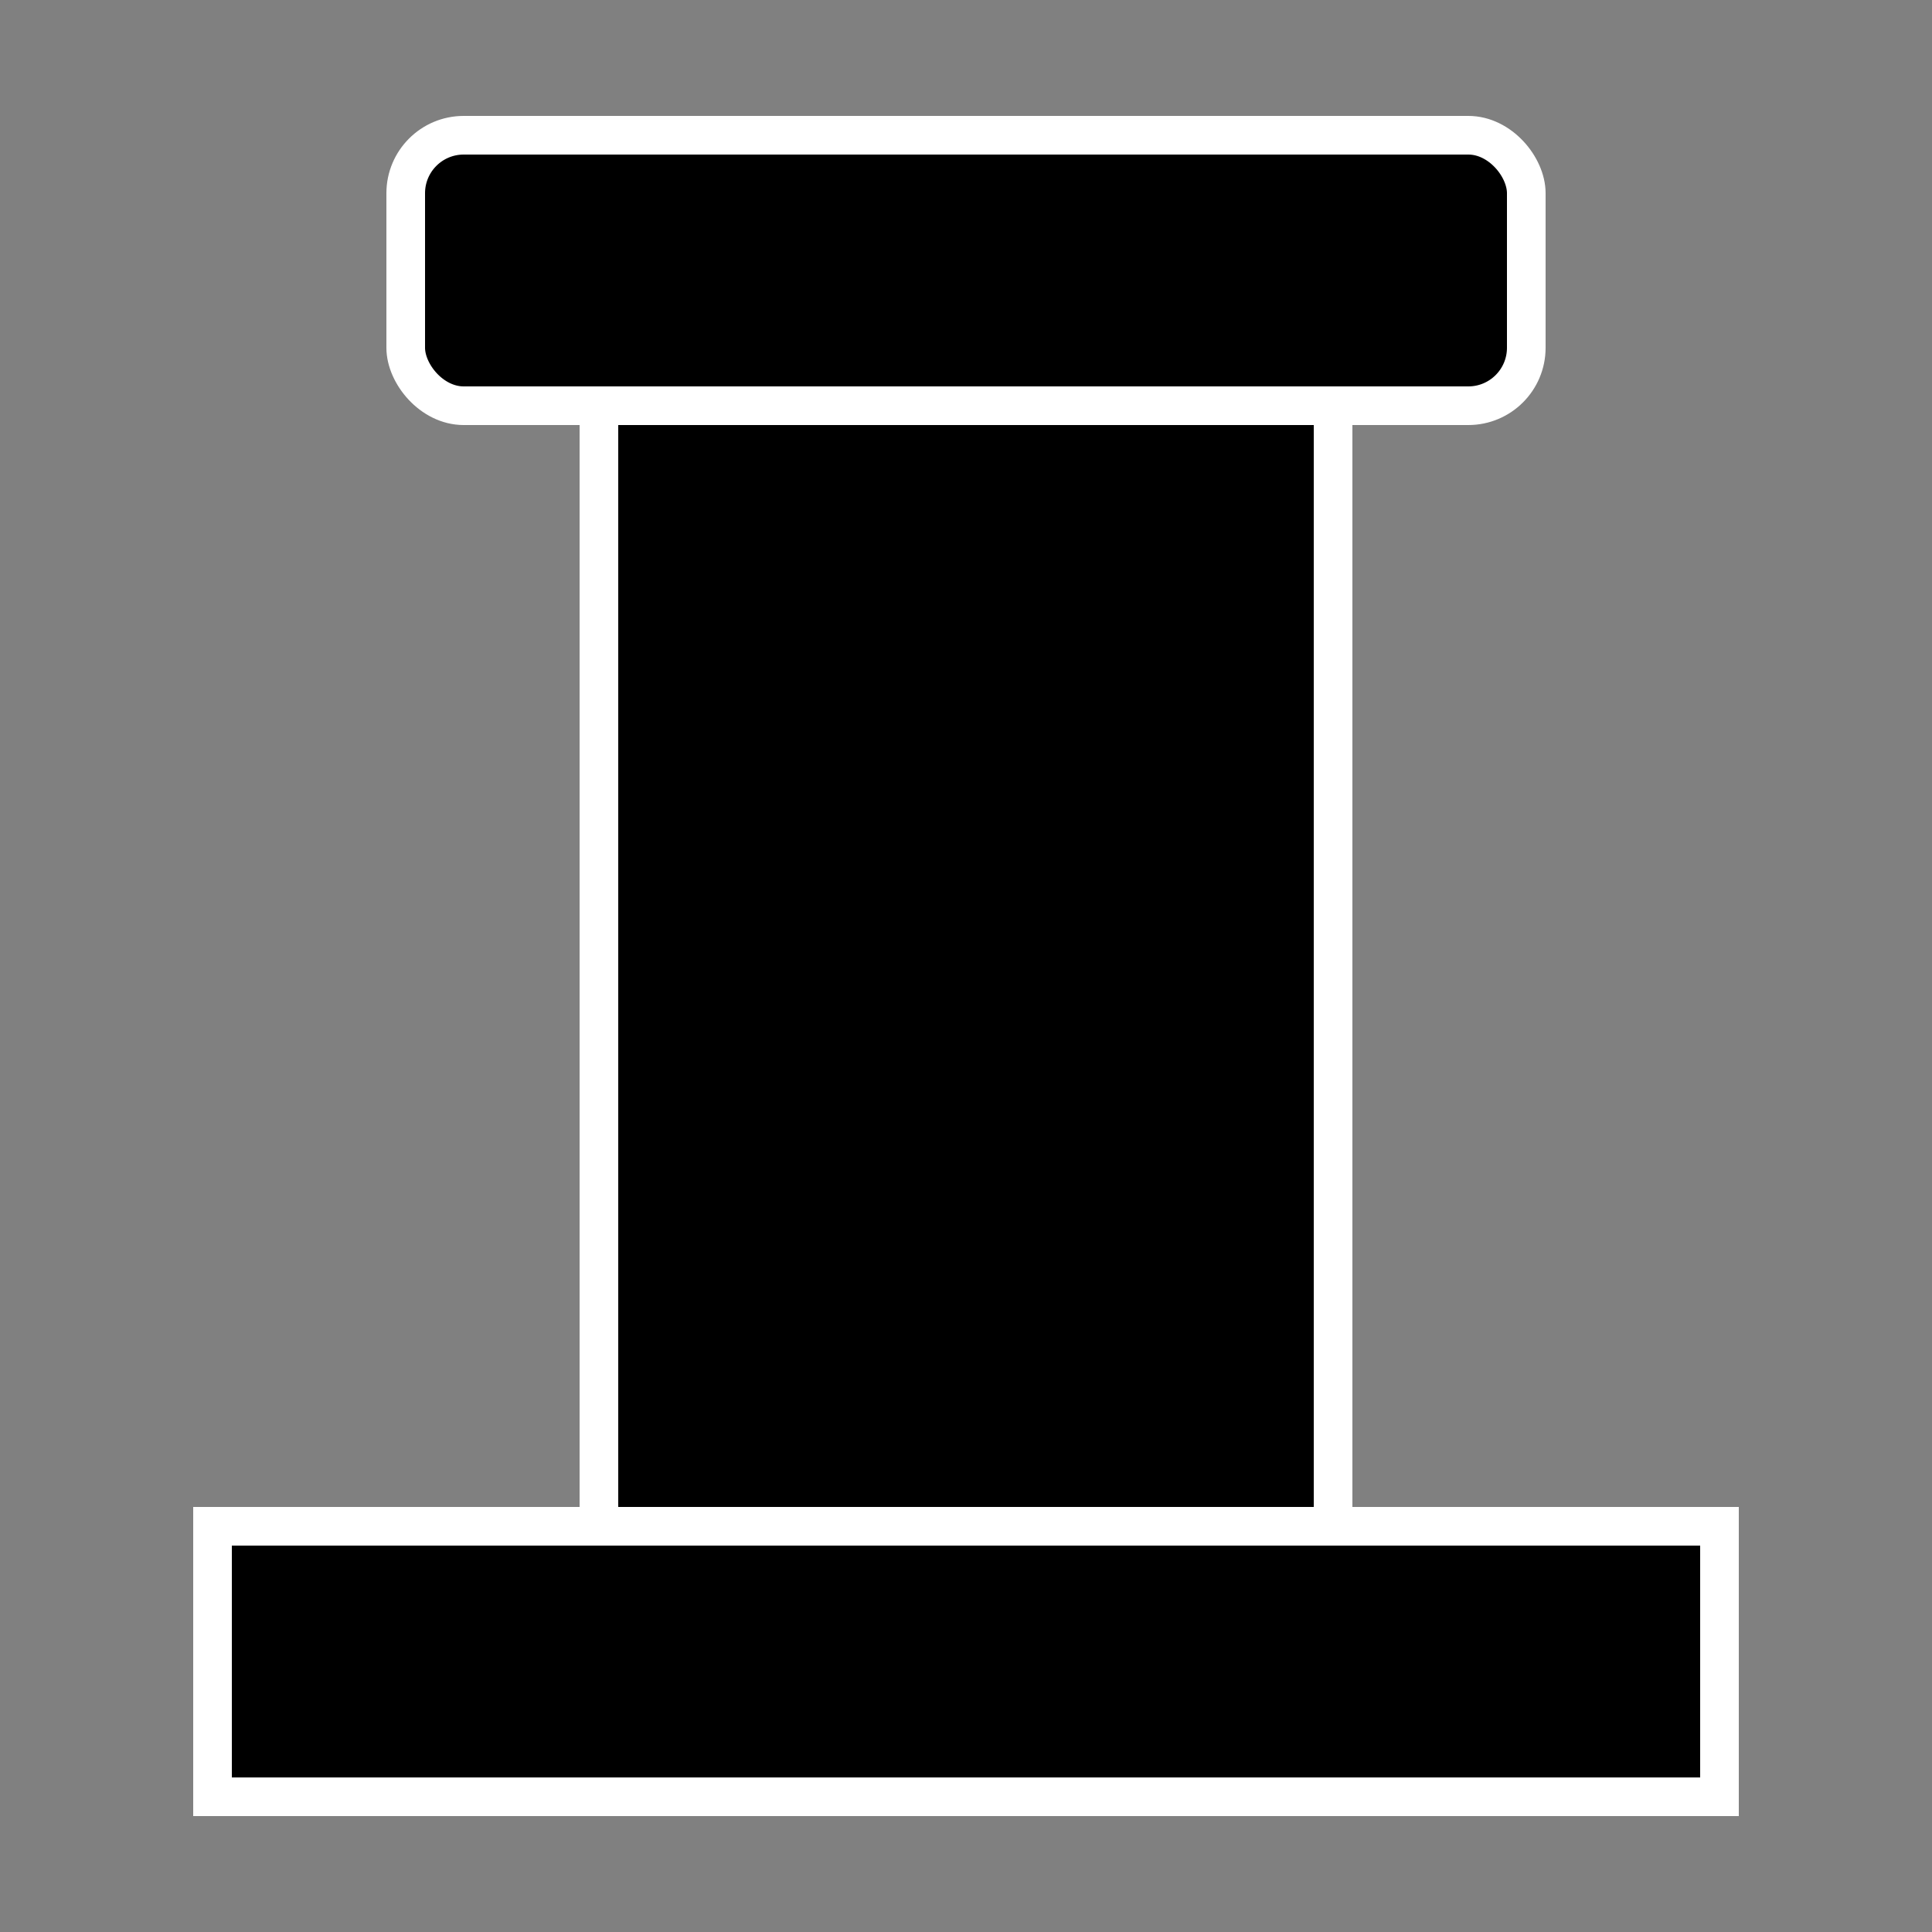 <svg width="50" height="50" viewBox="0 0 50 50" fill="none" xmlns="http://www.w3.org/2000/svg">
<rect x="0" y="0" width="50" height="50" fill="#808080" stroke="none"/>
<rect x="5.5" y="39.5" width="39" height="7" fill="black" stroke="white"/>
<rect x="15.5" y="10.5" width="19" height="29" fill="black" stroke="white"/>
<rect x="10.5" y="3.5" width="29" height="7" rx="1.5" fill="black" stroke="white"/>
</svg>
